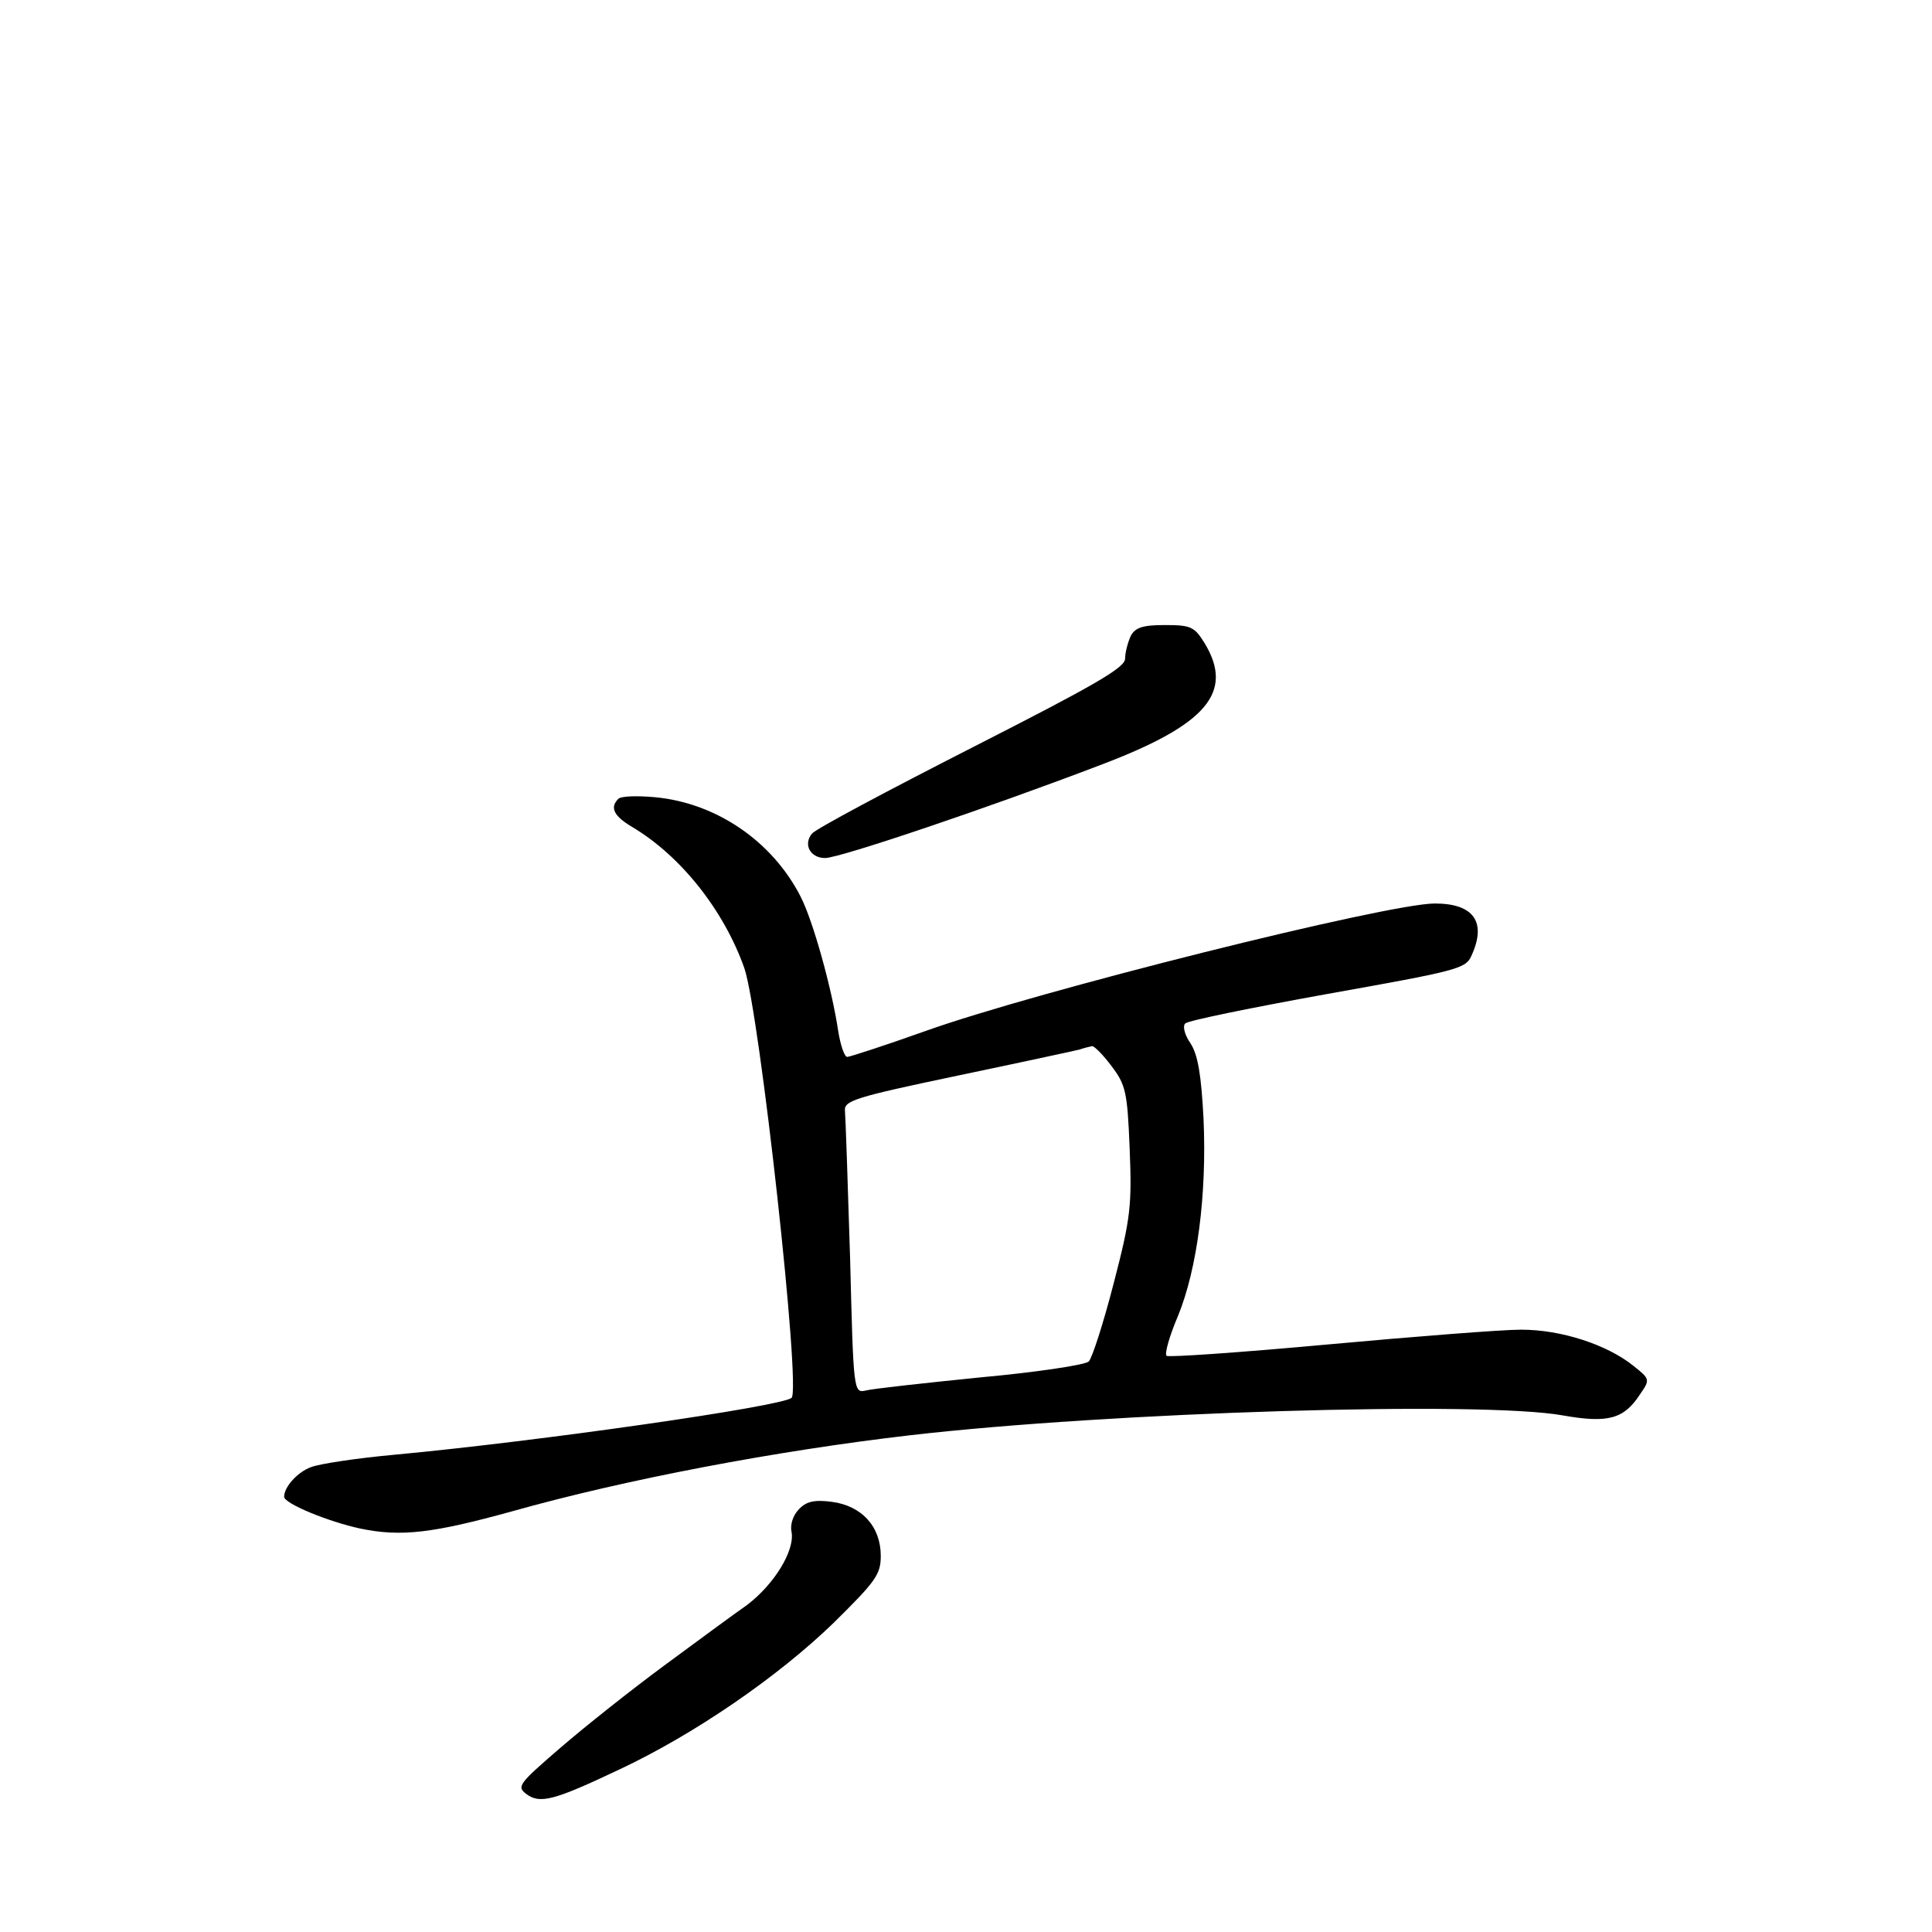 <?xml version="1.0" standalone="no"?>
<!DOCTYPE svg PUBLIC "-//W3C//DTD SVG 20010904//EN"
 "http://www.w3.org/TR/2001/REC-SVG-20010904/DTD/svg10.dtd">
<svg version="1.0" xmlns="http://www.w3.org/2000/svg"
 width="340pt" height="340pt" viewBox="0 0 340 340"
 preserveAspectRatio="xMidYMid meet">
<g transform="translate(0,340) scale(0.1,-0.1)"
fill="#000000" stroke="none">
<path d="M1990 2281 c-5 -11 -10 -29 -10 -40 0 -16 -52 -46 -270 -157 -149
-76 -275 -143 -281 -151 -16 -19 -3 -43 23 -43 26 0 292 90 488 165 184 70
232 127 180 213 -18 29 -24 32 -70 32 -38 0 -52 -4 -60 -19z"/>
<path d="M1088 1994 c-15 -15 -8 -30 24 -49 86 -51 162 -147 198 -249 27 -80
100 -741 83 -756 -17 -15 -441 -76 -698 -100 -66 -6 -133 -16 -148 -22 -24 -9
-47 -35 -47 -52 0 -12 78 -44 134 -56 72 -15 128 -8 266 30 202 57 468 107
700 134 353 41 1008 61 1151 35 79 -14 107 -6 135 37 18 26 18 27 -11 50 -47
38 -128 64 -198 64 -34 0 -187 -12 -340 -26 -153 -14 -281 -23 -284 -20 -4 3
5 35 20 70 34 83 51 214 45 347 -4 78 -10 113 -23 133 -11 16 -14 31 -9 35 5
5 118 28 251 52 224 40 242 44 252 66 28 60 5 93 -64 93 -83 0 -700 -154 -898
-225 -70 -25 -132 -45 -136 -45 -5 0 -12 21 -16 46 -11 74 -44 193 -66 236
-50 98 -149 165 -256 175 -32 3 -61 2 -65 -3z m868 -470 c25 -33 28 -45 32
-145 4 -100 2 -122 -28 -237 -18 -70 -38 -132 -44 -138 -6 -6 -92 -19 -191
-28 -99 -10 -190 -20 -201 -23 -22 -5 -22 -3 -28 234 -4 131 -8 247 -9 258 -2
18 17 24 198 62 110 23 207 44 215 46 8 3 18 5 22 6 4 0 19 -15 34 -35z"/>
<path d="M1406 744 c-10 -10 -16 -27 -13 -40 6 -33 -31 -93 -79 -129 -23 -16
-88 -64 -145 -106 -57 -42 -139 -107 -183 -145 -73 -63 -77 -68 -60 -81 24
-18 48 -12 164 43 132 62 279 163 377 258 74 73 83 85 83 118 0 51 -33 88 -86
95 -30 4 -45 1 -58 -13z"/>
</g>
</svg>
